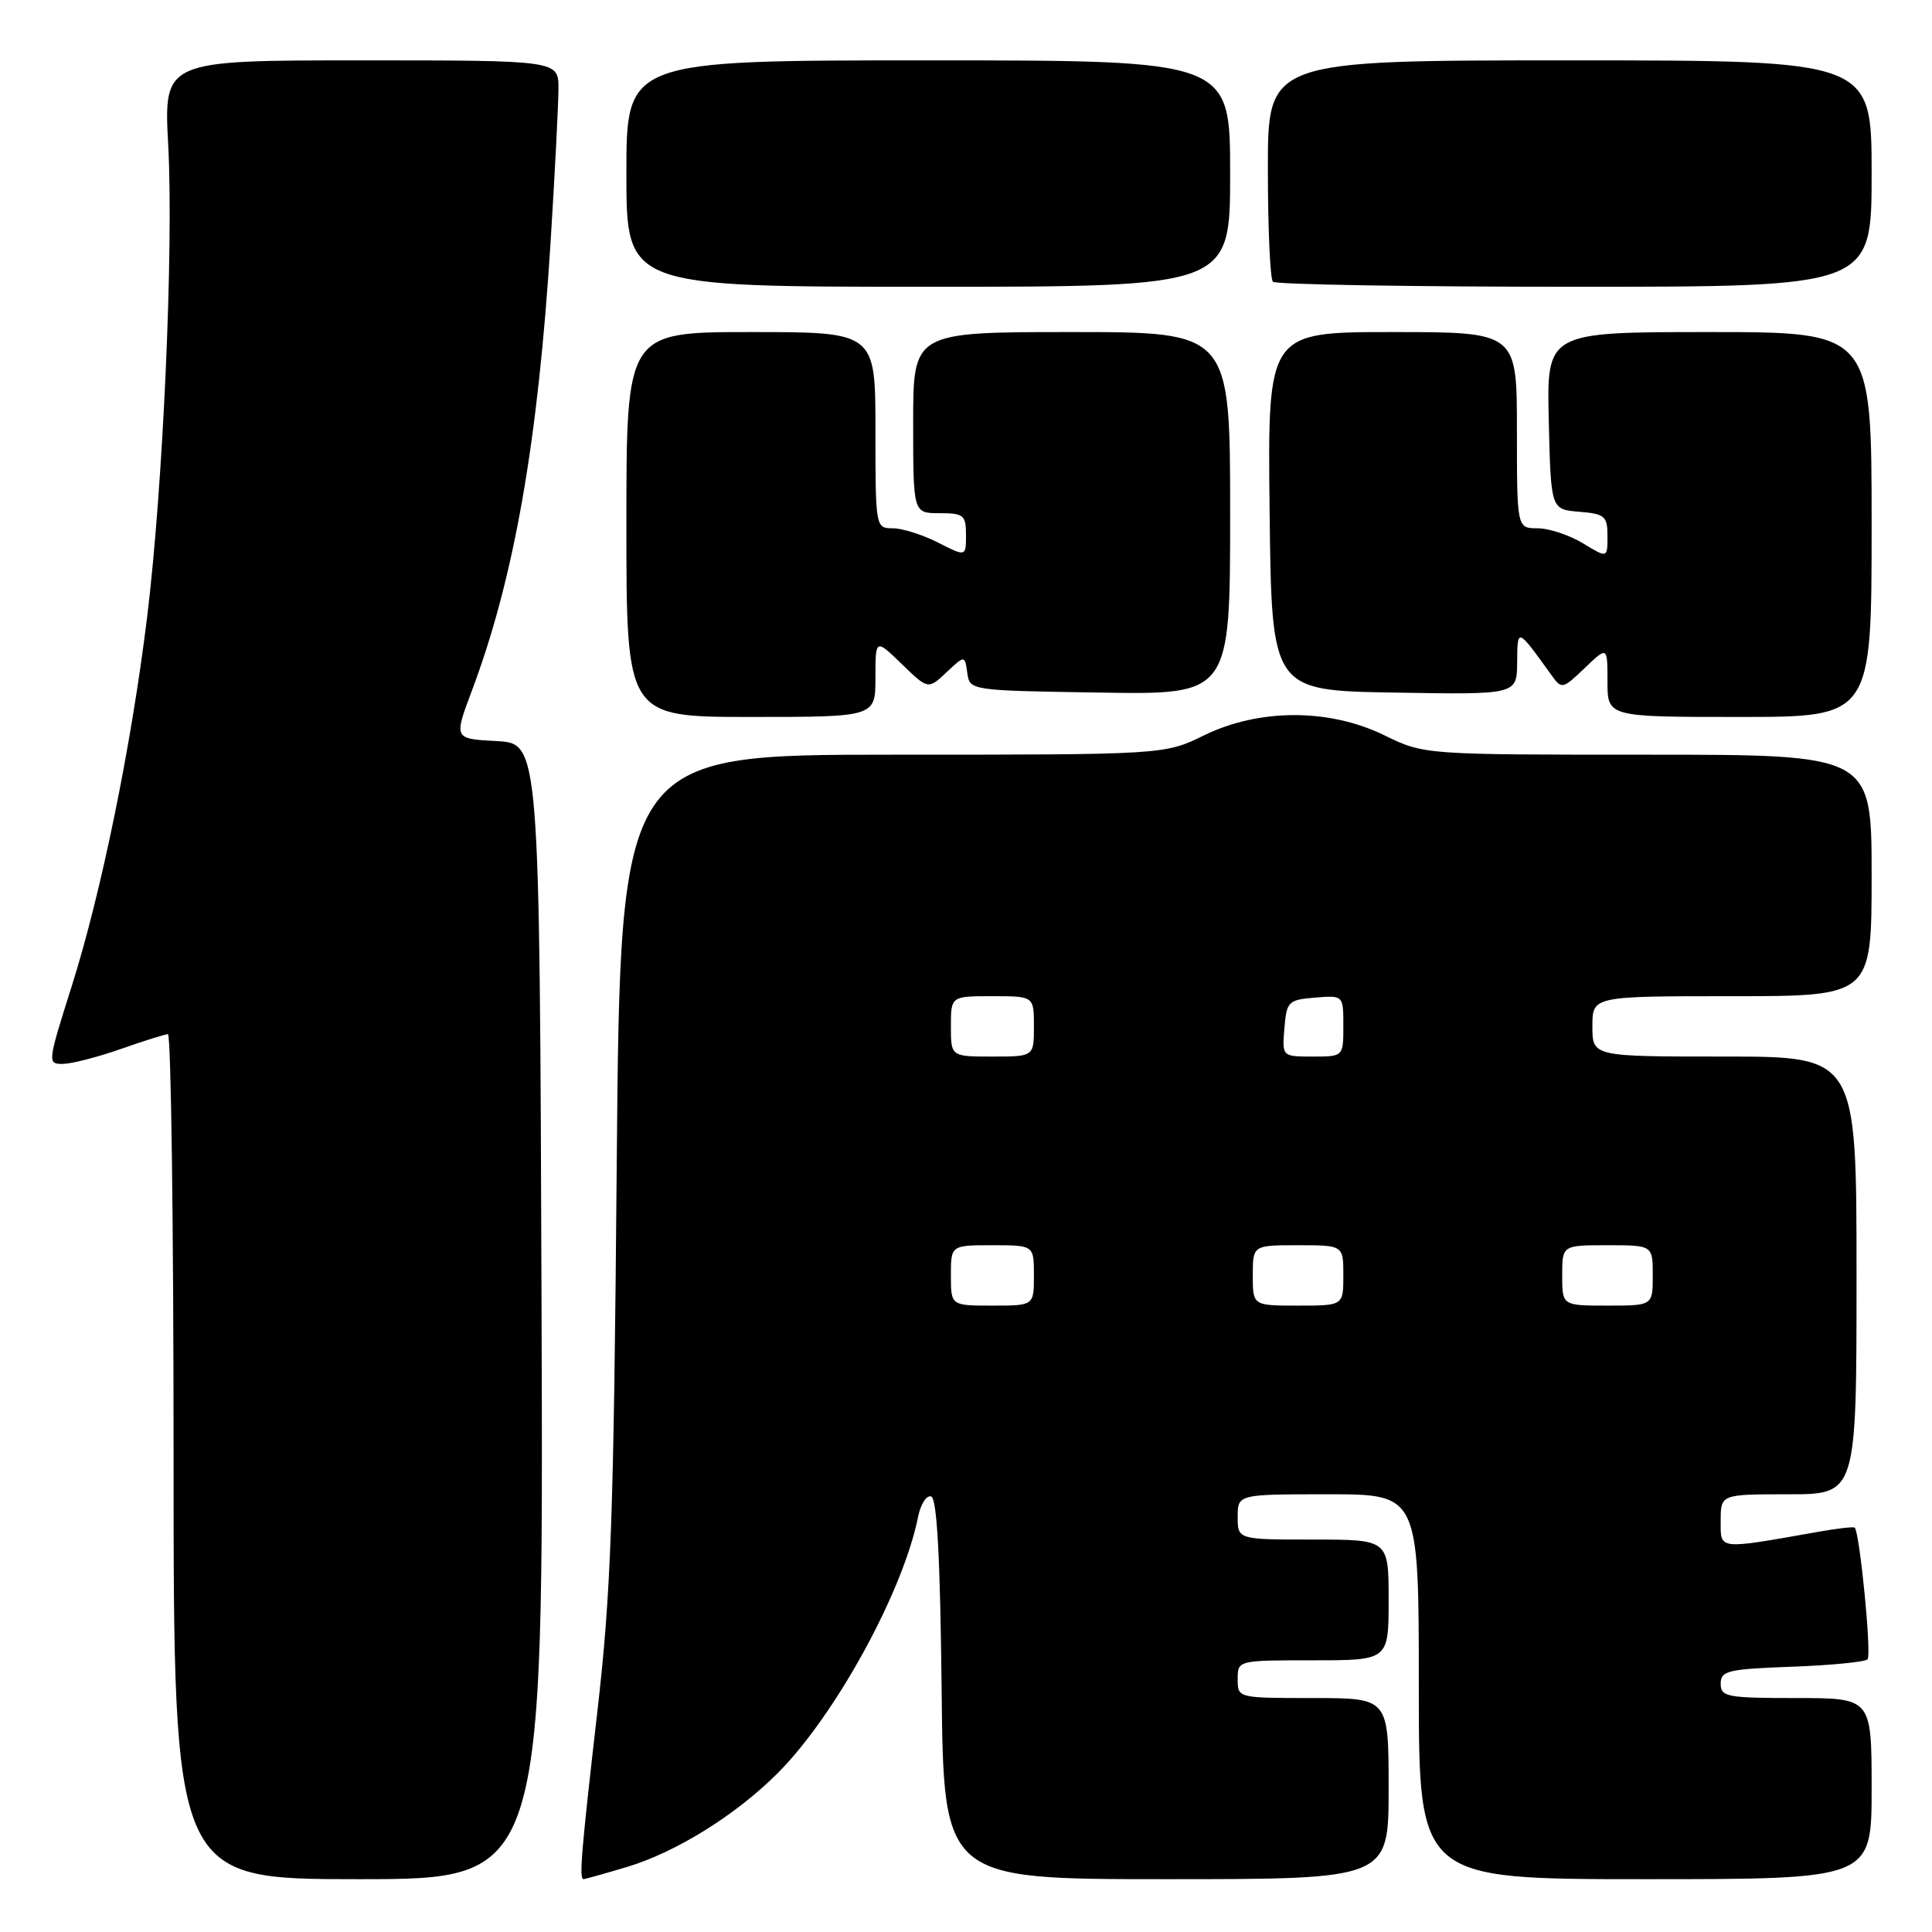<?xml version="1.0" encoding="UTF-8" standalone="no"?>
<!DOCTYPE svg PUBLIC "-//W3C//DTD SVG 1.1//EN" "http://www.w3.org/Graphics/SVG/1.1/DTD/svg11.dtd" >
<svg xmlns="http://www.w3.org/2000/svg" xmlns:xlink="http://www.w3.org/1999/xlink" version="1.1" viewBox="0 0 256 256">
 <g >
 <path fill="currentColor"
d=" M 71.76 173.75 C 71.50 98.50 71.50 98.50 65.81 98.20 C 60.13 97.90 60.13 97.90 62.51 91.56 C 68.13 76.64 71.30 58.55 72.96 32.00 C 73.53 22.93 73.99 13.81 74.00 11.75 C 74.00 8.00 74.00 8.00 47.85 8.00 C 21.69 8.00 21.69 8.00 22.29 19.25 C 23.02 32.98 21.60 64.62 19.49 81.81 C 17.39 98.91 13.42 118.32 9.48 130.75 C 6.28 140.86 6.27 141.00 8.37 140.97 C 9.54 140.95 12.97 140.06 16.00 139.00 C 19.02 137.94 21.84 137.05 22.25 137.03 C 22.66 137.01 23.00 162.20 23.00 193.00 C 23.00 249.00 23.00 249.00 47.51 249.00 C 72.01 249.00 72.01 249.00 71.76 173.75 Z  M 83.02 247.40 C 89.51 245.47 97.47 240.53 103.02 234.98 C 110.67 227.33 119.67 210.91 121.65 200.99 C 121.99 199.30 122.77 198.09 123.38 198.29 C 124.16 198.55 124.58 206.40 124.77 223.83 C 125.03 249.00 125.03 249.00 154.52 249.00 C 184.00 249.00 184.00 249.00 184.00 237.00 C 184.00 225.00 184.00 225.00 174.00 225.00 C 164.00 225.00 164.00 225.00 164.00 222.50 C 164.00 220.00 164.00 220.00 174.00 220.00 C 184.00 220.00 184.00 220.00 184.00 212.00 C 184.00 204.00 184.00 204.00 174.00 204.00 C 164.00 204.00 164.00 204.00 164.00 201.00 C 164.00 198.00 164.00 198.00 176.00 198.00 C 188.00 198.00 188.00 198.00 188.00 223.50 C 188.00 249.00 188.00 249.00 218.00 249.00 C 248.00 249.00 248.00 249.00 248.00 237.00 C 248.00 225.00 248.00 225.00 238.00 225.00 C 228.84 225.00 228.00 224.84 228.00 223.10 C 228.00 221.38 228.95 221.16 237.42 220.85 C 242.60 220.66 247.12 220.22 247.46 219.87 C 248.02 219.32 246.43 203.10 245.76 202.42 C 245.61 202.28 243.47 202.52 241.00 202.96 C 227.47 205.35 228.00 205.41 228.00 201.51 C 228.00 198.00 228.00 198.00 237.00 198.00 C 246.00 198.00 246.00 198.00 246.00 169.00 C 246.00 140.00 246.00 140.00 228.50 140.00 C 211.00 140.00 211.00 140.00 211.00 136.00 C 211.00 132.00 211.00 132.00 229.50 132.00 C 248.00 132.00 248.00 132.00 248.00 116.00 C 248.00 100.00 248.00 100.00 218.35 100.00 C 188.70 100.00 188.70 100.00 183.46 97.44 C 176.15 93.86 166.85 93.86 159.54 97.44 C 154.30 100.00 154.30 100.00 118.24 100.00 C 82.19 100.00 82.19 100.00 81.72 154.25 C 81.33 201.10 80.97 211.02 79.13 227.00 C 77.01 245.47 76.72 249.00 77.32 249.00 C 77.49 249.00 80.06 248.28 83.02 247.40 Z  M 116.00 89.80 C 116.00 84.61 116.00 84.61 119.49 87.99 C 122.98 91.37 122.98 91.37 125.41 89.09 C 127.84 86.81 127.84 86.81 128.17 89.15 C 128.50 91.50 128.50 91.50 145.75 91.77 C 163.00 92.05 163.00 92.05 163.00 68.02 C 163.00 44.00 163.00 44.00 142.00 44.00 C 121.00 44.00 121.00 44.00 121.00 56.00 C 121.00 68.00 121.00 68.00 124.50 68.00 C 127.69 68.00 128.00 68.25 128.00 70.89 C 128.00 73.78 128.00 73.78 124.29 71.89 C 122.25 70.85 119.55 70.00 118.29 70.00 C 116.02 70.00 116.00 69.88 116.00 57.00 C 116.00 44.00 116.00 44.00 99.50 44.00 C 83.00 44.00 83.00 44.00 83.00 69.50 C 83.00 95.00 83.00 95.00 99.50 95.00 C 116.00 95.00 116.00 95.00 116.00 89.80 Z  M 248.00 69.50 C 248.00 44.00 248.00 44.00 226.47 44.00 C 204.94 44.00 204.94 44.00 205.22 55.75 C 205.50 67.50 205.50 67.50 209.25 67.81 C 212.66 68.09 213.00 68.39 213.00 71.05 C 213.00 73.97 213.00 73.97 209.75 71.99 C 207.96 70.90 205.26 70.01 203.75 70.00 C 201.00 70.00 201.00 70.00 201.00 57.00 C 201.00 44.00 201.00 44.00 184.48 44.00 C 167.96 44.00 167.96 44.00 168.23 67.75 C 168.50 91.50 168.50 91.50 184.75 91.77 C 201.00 92.05 201.00 92.05 201.03 87.77 C 201.07 83.14 201.01 83.12 205.57 89.45 C 206.93 91.35 207.05 91.33 209.99 88.51 C 213.00 85.63 213.00 85.63 213.00 90.31 C 213.00 95.00 213.00 95.00 230.50 95.00 C 248.00 95.00 248.00 95.00 248.00 69.50 Z  M 163.00 23.00 C 163.00 8.00 163.00 8.00 123.00 8.00 C 83.00 8.00 83.00 8.00 83.00 23.00 C 83.00 38.00 83.00 38.00 123.00 38.00 C 163.00 38.00 163.00 38.00 163.00 23.00 Z  M 248.00 23.00 C 248.00 8.00 248.00 8.00 208.00 8.00 C 168.00 8.00 168.00 8.00 168.00 22.33 C 168.00 30.22 168.30 36.97 168.67 37.33 C 169.03 37.70 187.03 38.00 208.67 38.00 C 248.00 38.00 248.00 38.00 248.00 23.00 Z  M 126.00 169.00 C 126.00 165.00 126.00 165.00 131.50 165.00 C 137.00 165.00 137.00 165.00 137.00 169.00 C 137.00 173.00 137.00 173.00 131.50 173.00 C 126.00 173.00 126.00 173.00 126.00 169.00 Z  M 166.00 169.00 C 166.00 165.00 166.00 165.00 172.00 165.00 C 178.00 165.00 178.00 165.00 178.00 169.00 C 178.00 173.00 178.00 173.00 172.00 173.00 C 166.00 173.00 166.00 173.00 166.00 169.00 Z  M 207.00 169.00 C 207.00 165.00 207.00 165.00 213.00 165.00 C 219.00 165.00 219.00 165.00 219.00 169.00 C 219.00 173.00 219.00 173.00 213.00 173.00 C 207.00 173.00 207.00 173.00 207.00 169.00 Z  M 126.00 136.00 C 126.00 132.00 126.00 132.00 131.50 132.00 C 137.00 132.00 137.00 132.00 137.00 136.00 C 137.00 140.00 137.00 140.00 131.50 140.00 C 126.00 140.00 126.00 140.00 126.00 136.00 Z  M 170.19 136.25 C 170.48 132.70 170.70 132.48 174.25 132.19 C 178.00 131.88 178.00 131.88 178.00 135.94 C 178.00 140.00 178.00 140.00 173.94 140.00 C 169.88 140.00 169.88 140.00 170.19 136.25 Z "/>
</g>
</svg>